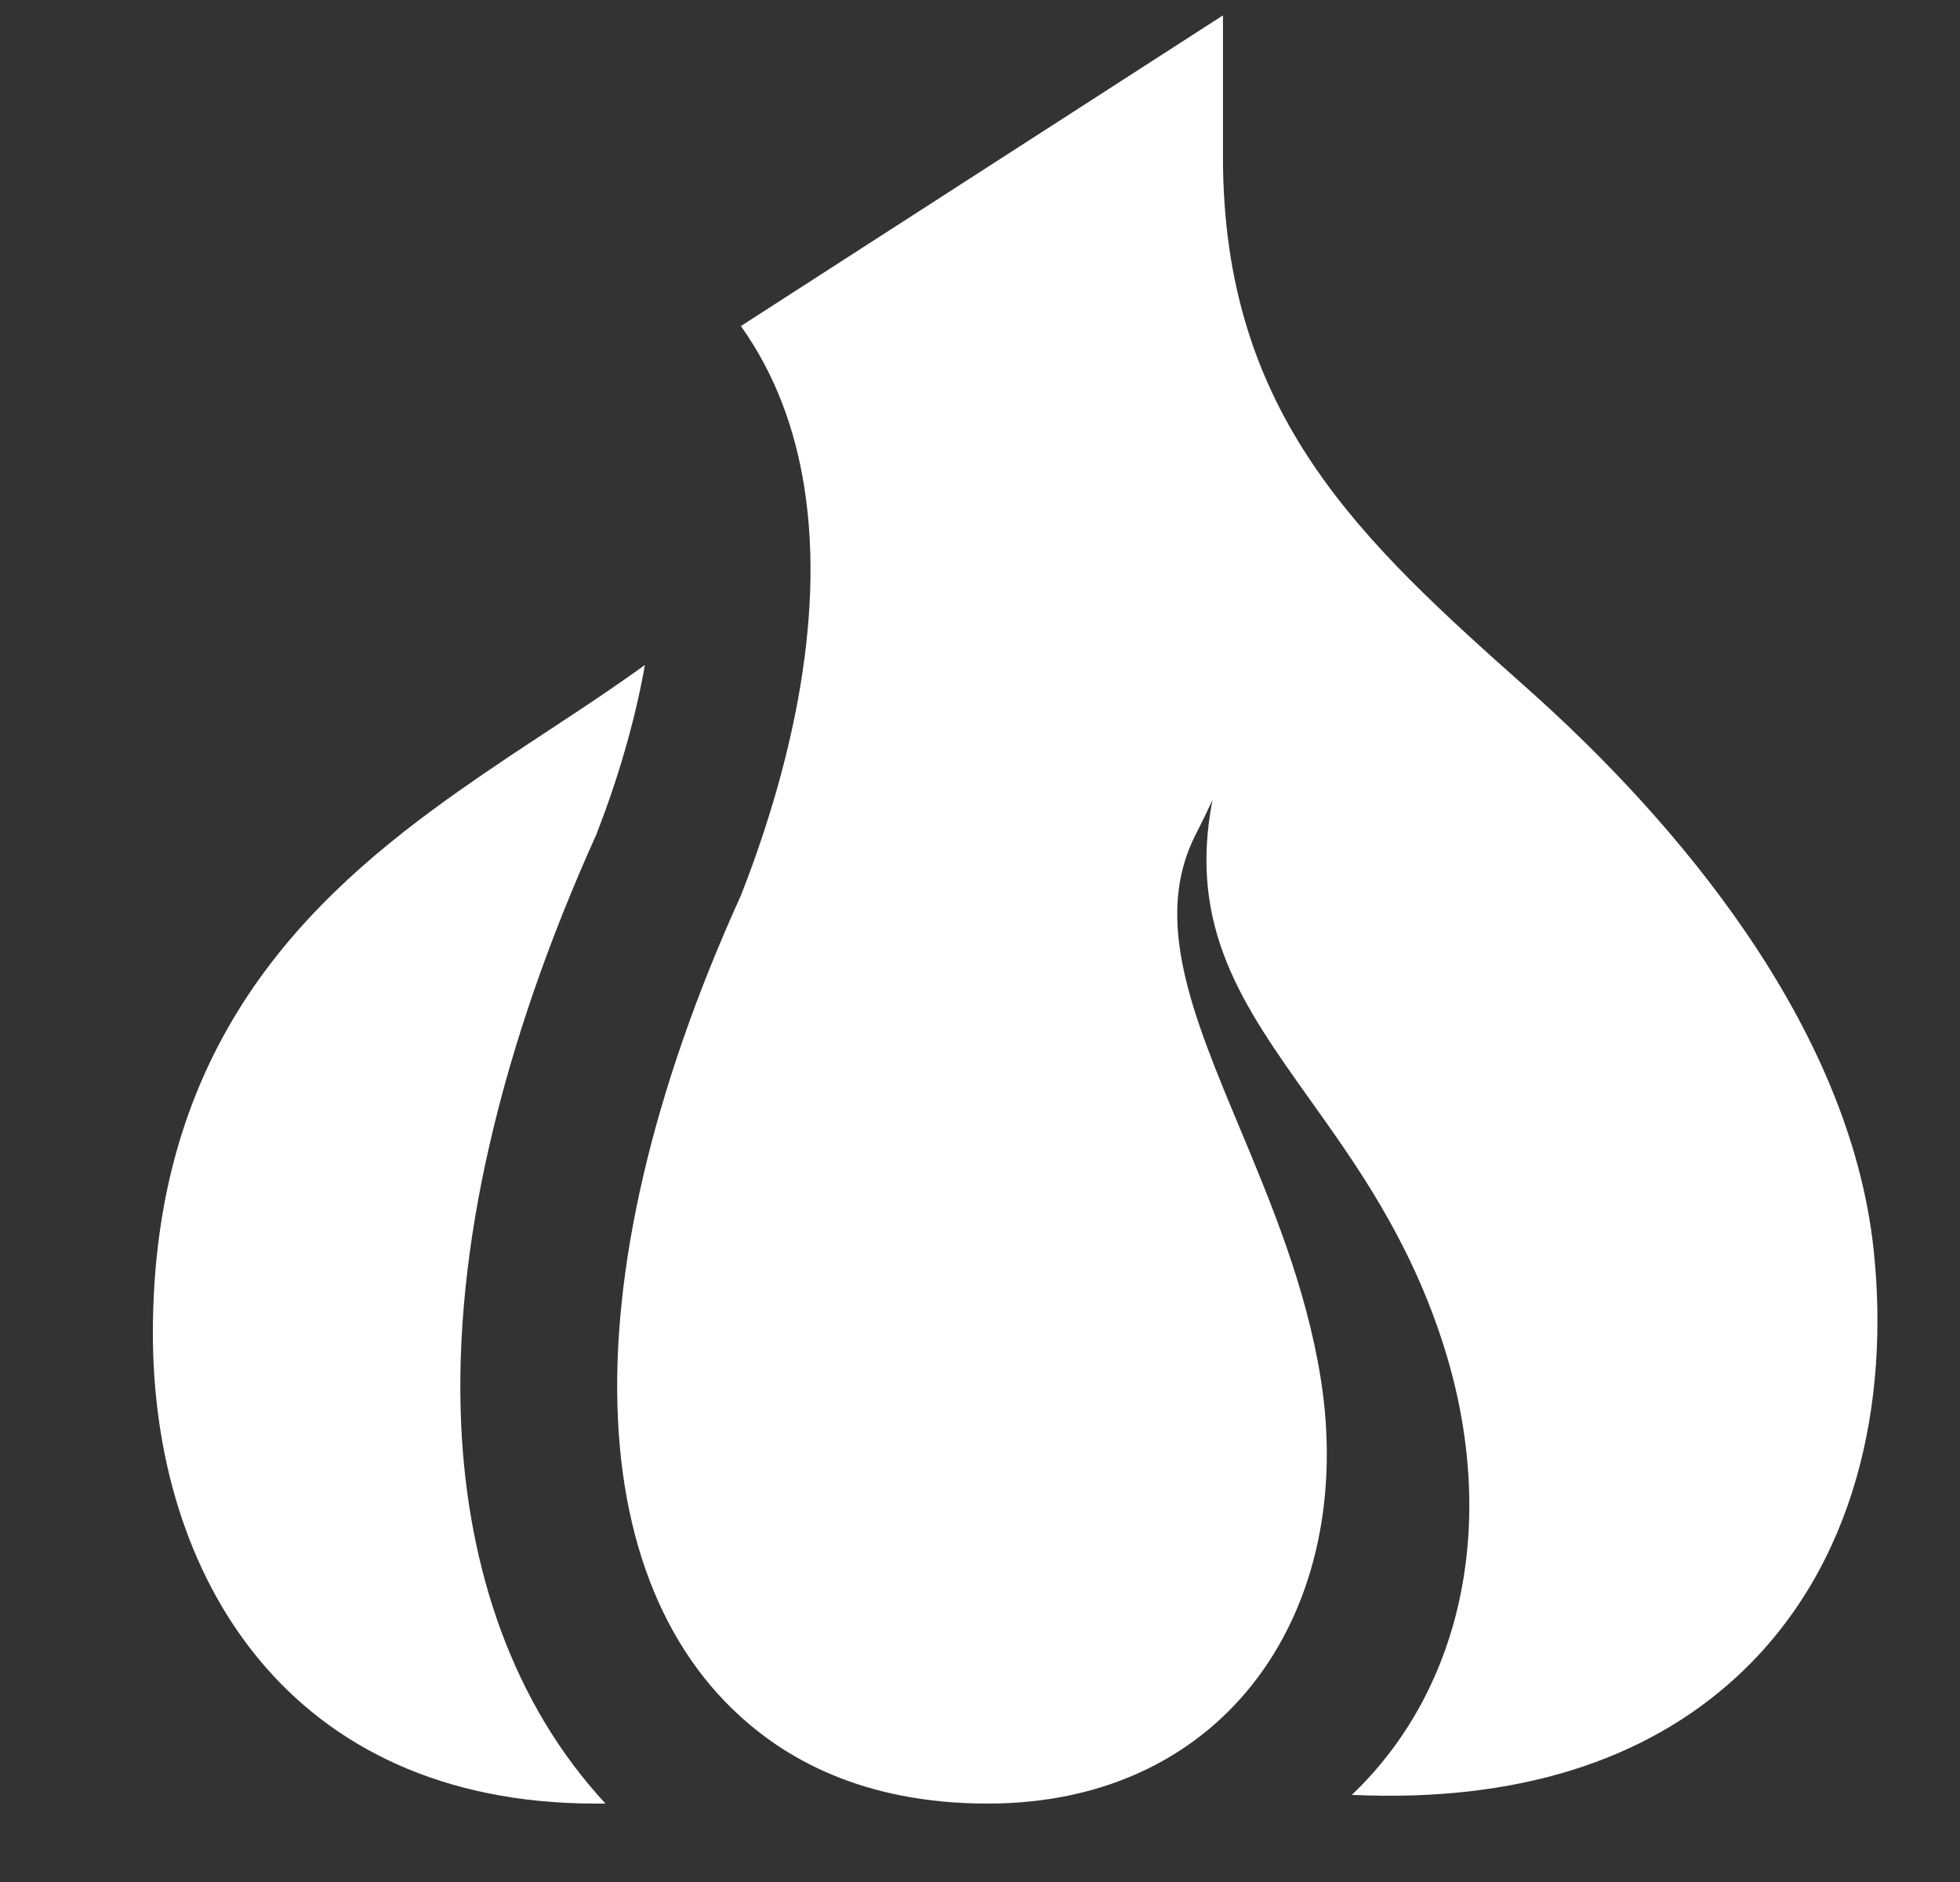 <svg width="25" height="24" viewBox="0 0 25 24" fill="none" xmlns="http://www.w3.org/2000/svg">
<rect x="0" y="0" width="25" height="24" fill="#333333" stroke="none"/>
<path d="M15.599 2V0.196L9.45 4.158C9.889 4.773 10.142 5.473 10.258 6.208C10.538 7.961 10.041 9.916 9.45 11.42C7.159 16.466 7.41 20.553 9.895 22.245C10.106 22.388 10.345 22.52 10.613 22.632C11.149 22.856 11.804 23 12.598 23C15.676 23 17.312 20.492 16.845 17.573C16.657 16.403 16.215 15.347 15.813 14.384C15.211 12.944 14.697 11.714 15.255 10.634C15.33 10.487 15.4 10.344 15.465 10.204C15.149 11.833 15.857 12.826 16.705 14.018C17.3 14.851 17.963 15.781 18.393 17.094C19.13 19.343 18.675 21.524 17.243 22.889C19.357 22.986 20.991 22.447 22.143 21.391C23.689 19.973 24.102 17.859 23.899 15.943C23.596 13.071 21.371 10.461 19.489 8.787C17.369 6.901 15.599 5.302 15.599 2Z" fill="white"/>
<path d="M8.225 8.48C7.841 8.76 7.45 9.017 7.035 9.29C6.67 9.53 6.285 9.783 5.868 10.076C4.908 10.752 3.916 11.563 3.171 12.68C2.414 13.816 1.95 15.213 1.95 17.002C1.95 20.102 3.681 23 7.598 23H7.723C6.539 21.723 5.969 20.01 5.883 18.183C5.778 15.92 6.392 13.333 7.606 10.643C7.871 9.963 8.096 9.217 8.226 8.479" fill="white"/>
</svg>
